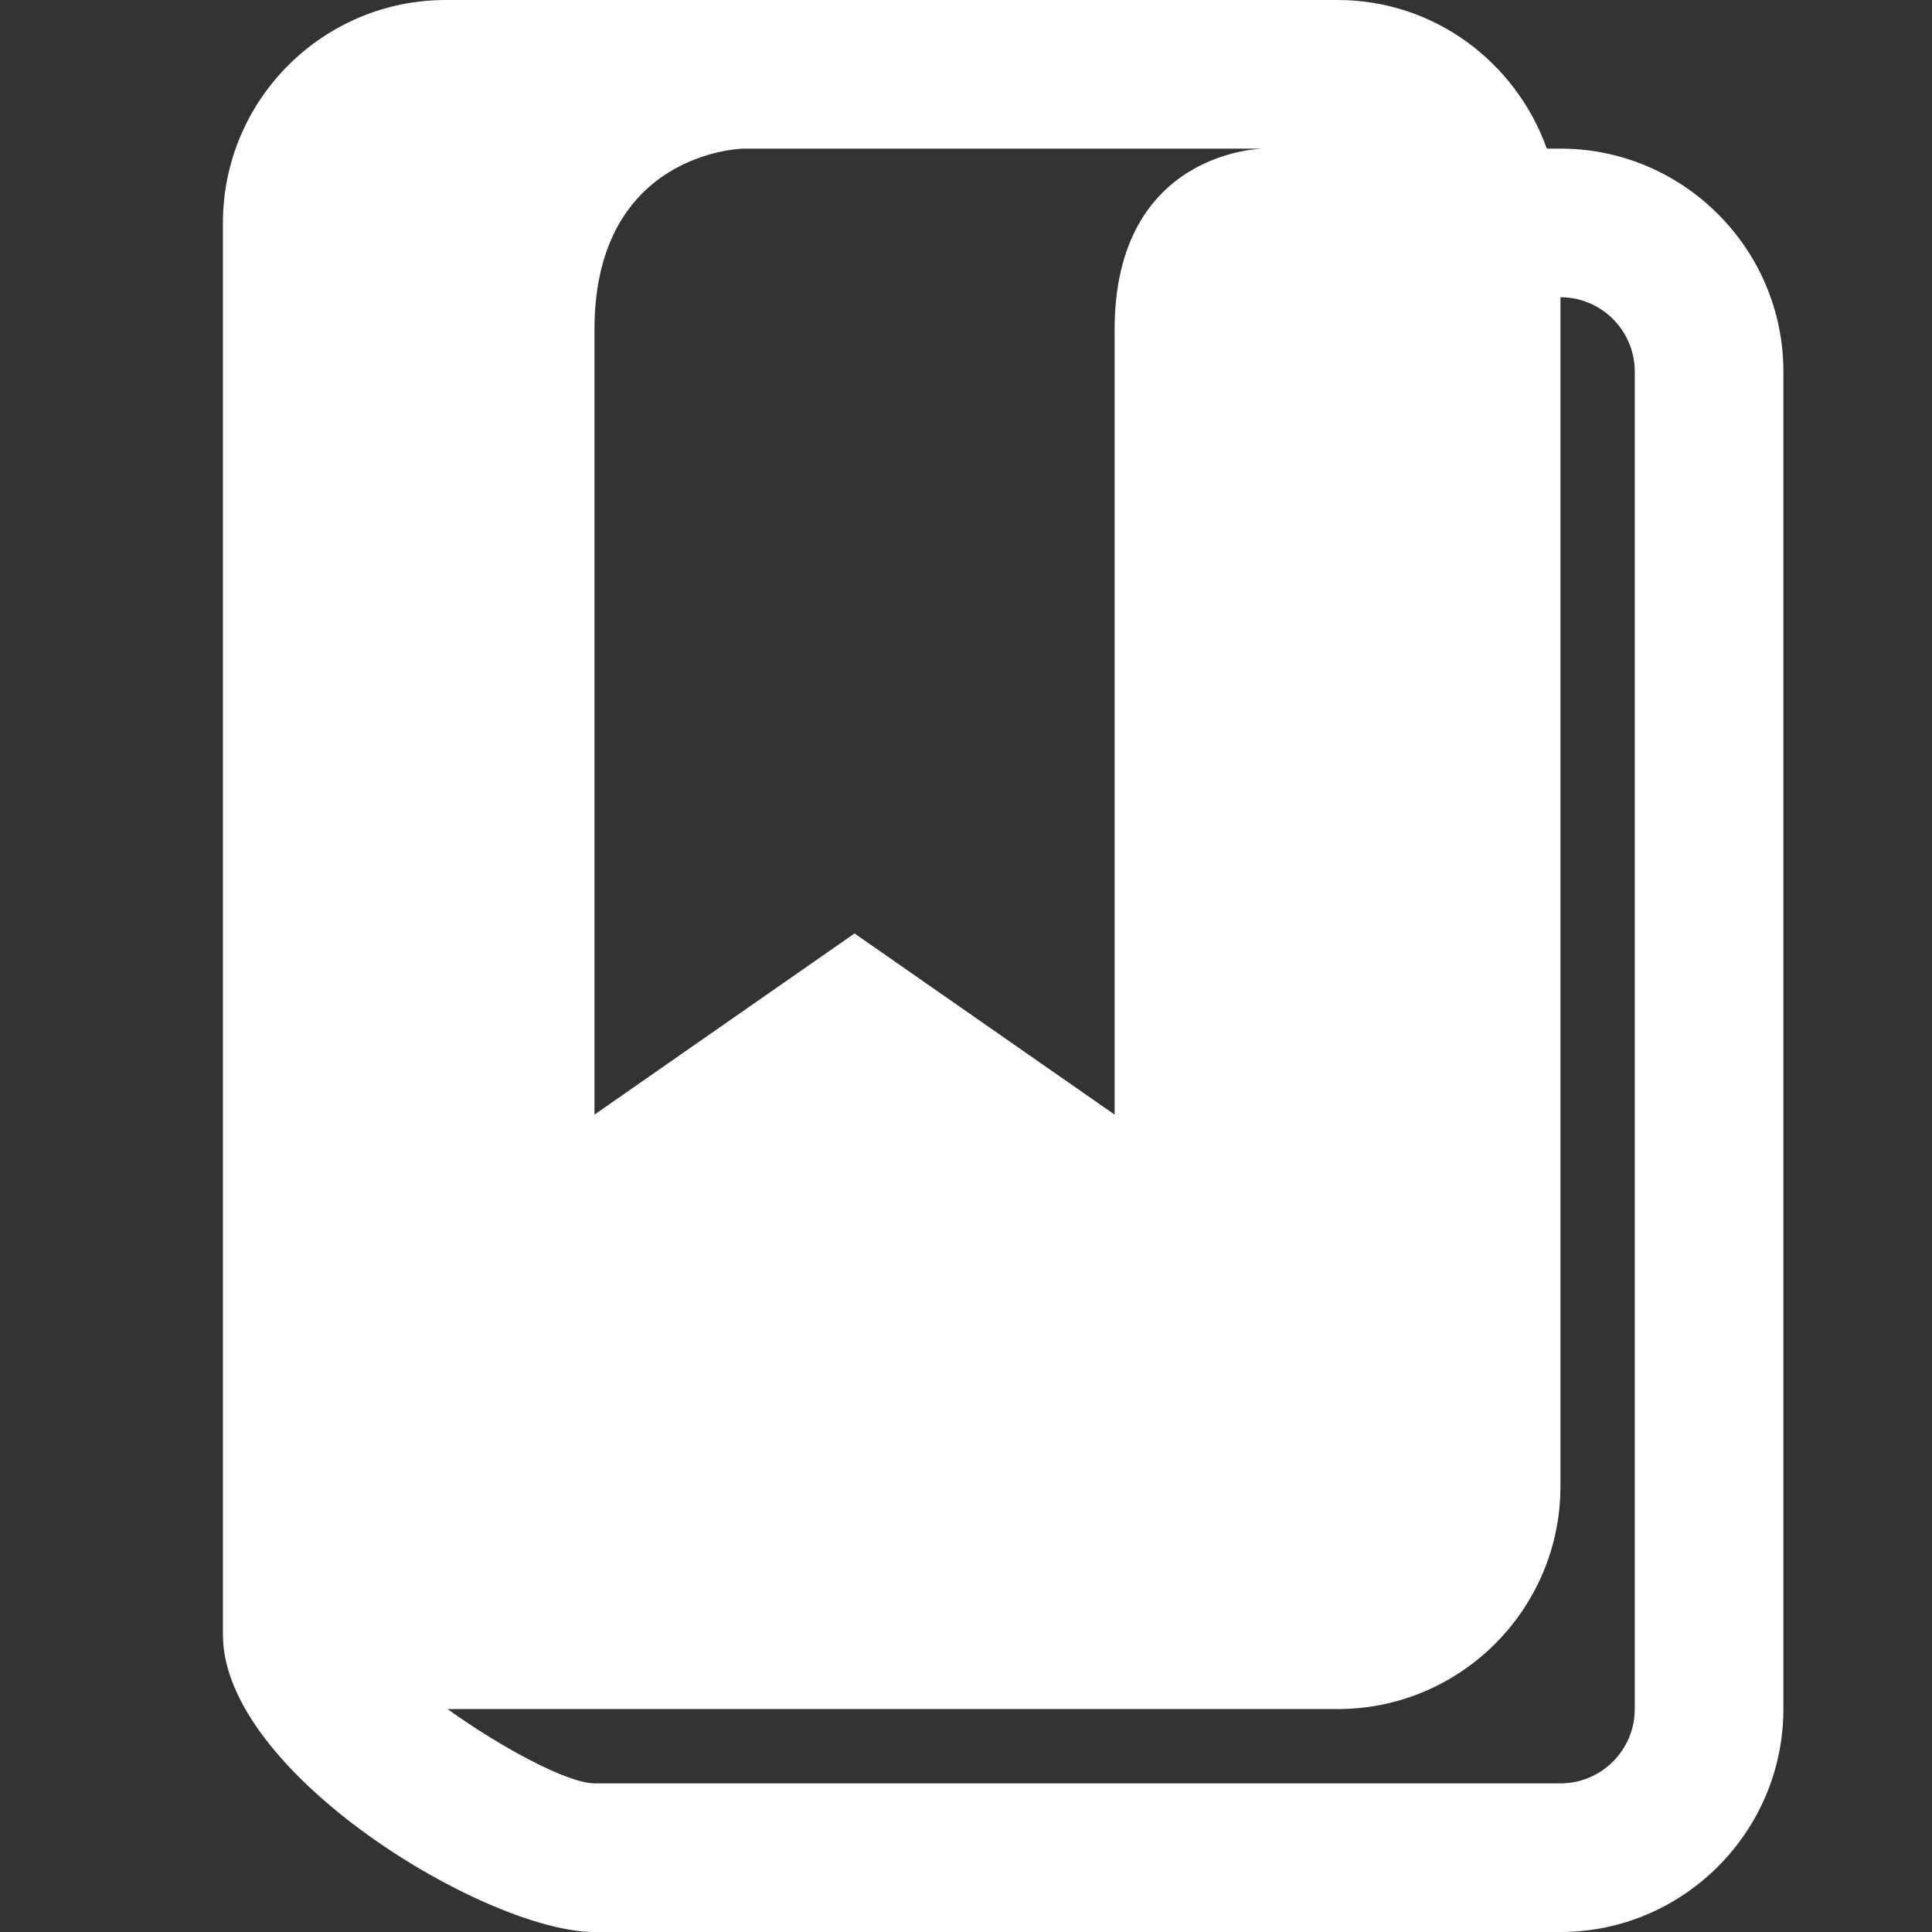 <svg fill="#ffffff" xmlns="http://www.w3.org/2000/svg" viewBox="0 0 26 26" width="26px" height="26px"><rect x="0" y="0" width="26" height="26" fill="#333333" stroke="none"/><path d="M 21 2 L 20.816 2 C 20.402 0.84 19.305 0 18 0 L 6 0 C 4.344 0 3 1.344 3 3 L 3 22 C 3 23.863 6.551 26 8 26 L 21 26 C 22.652 26 24 24.652 24 23 L 24 5 C 24 3.348 22.652 2 21 2 Z M 8 4.438 C 8 2.039 10 2 10 2 L 17 2 C 17 2 15 2.02 15 4.438 C 15 6.062 15 15 15 15 L 11.5 12.562 L 8 15 C 8 15 8 6.062 8 4.438 Z M 22 23 C 22 23.551 21.551 24 21 24 L 8 24 C 7.633 23.996 6.742 23.516 6.023 23 L 18 23 C 19.656 23 21 21.656 21 20 L 21 4 C 21.551 4 22 4.449 22 5 Z"/></svg>